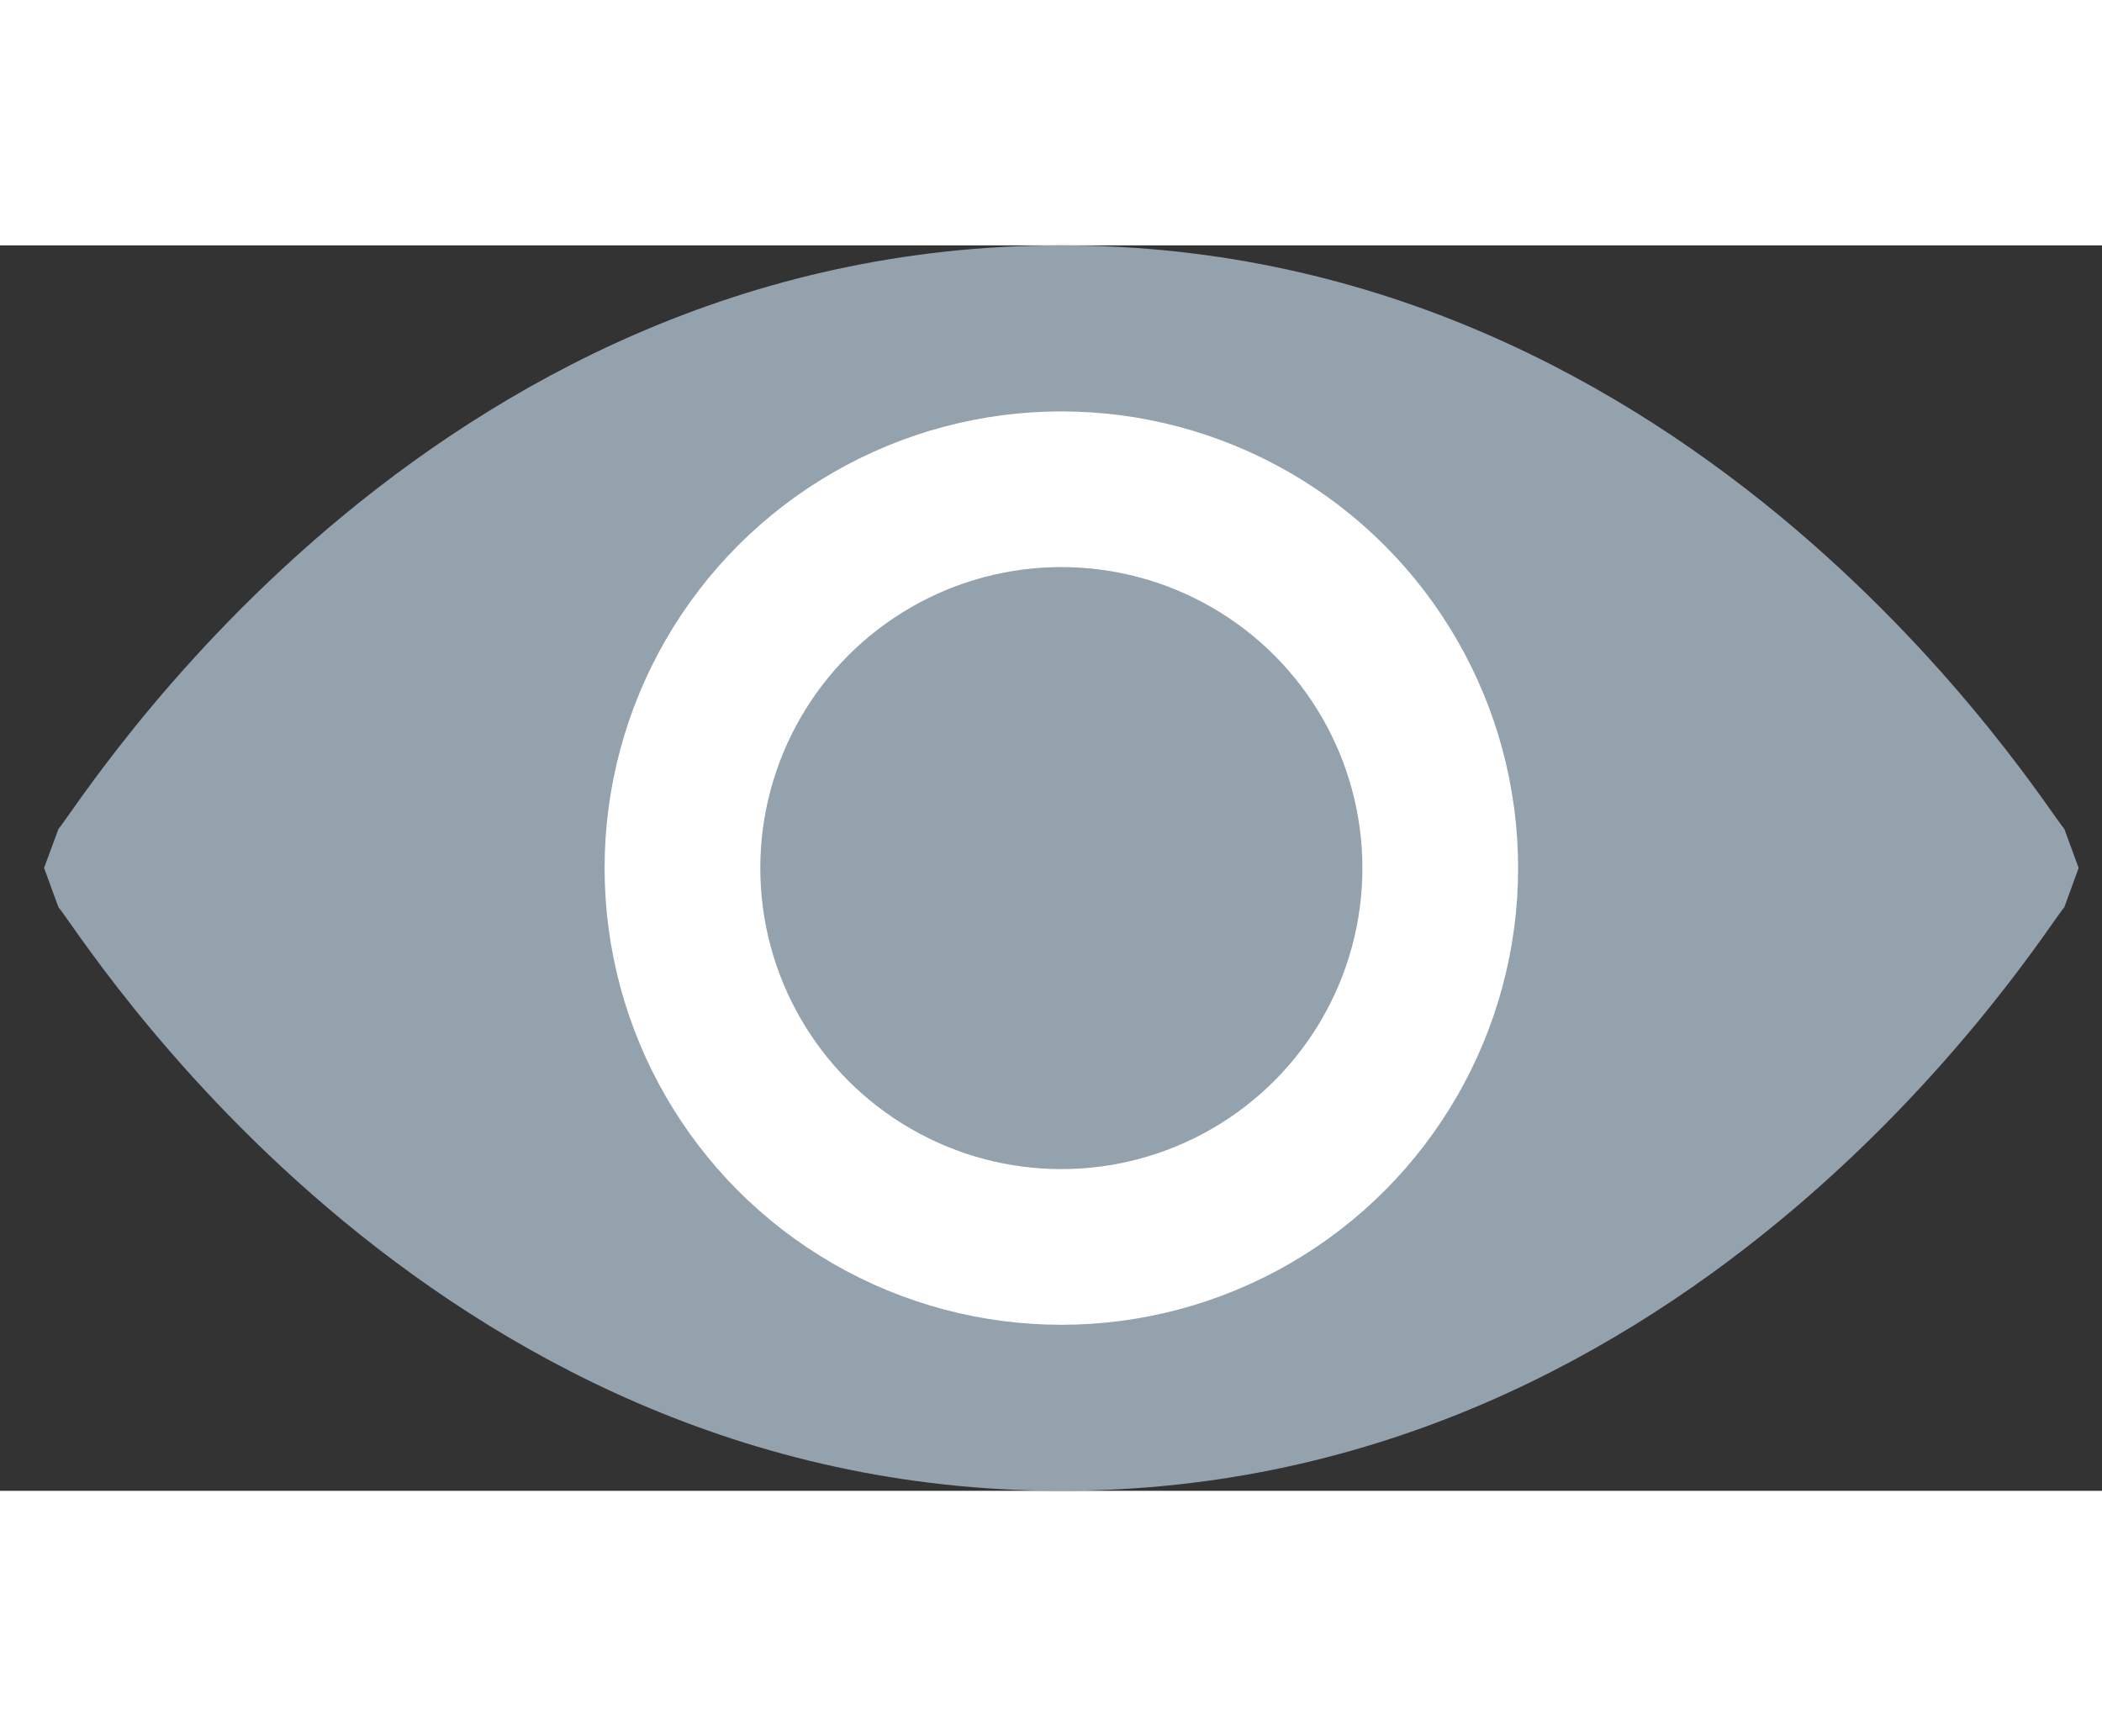 <svg xmlns="http://www.w3.org/2000/svg" width="23" height="19" viewBox="0 0 27 16" fill="none">
<rect x="0" y="0" width="27" height="16" fill="#333333" stroke="none"/>
<rect x="10.965" y="3.924" width="1.778" height="14.222" rx="0.889" transform="rotate(-45 10.965 3.924)" fill="white"/>
<rect x="21.023" y="2.667" width="1.778" height="14.222" rx="0.889" transform="rotate(45 21.023 2.667)" fill="white"/>
<path d="M13.631 16C5.41 16 1.023 8.809 0.751 8.503L0.566 7.998L0.751 7.497C1.023 7.191 5.422 0 13.631 0C21.84 0 26.243 7.191 26.516 7.497L26.7 7.998L26.516 8.503C26.243 8.809 21.857 16 13.631 16Z" fill="#94A2AD"/>
<circle cx="13.633" cy="8" r="4.867" fill="#94A2AD" stroke="white" stroke-width="2"/>
</svg>